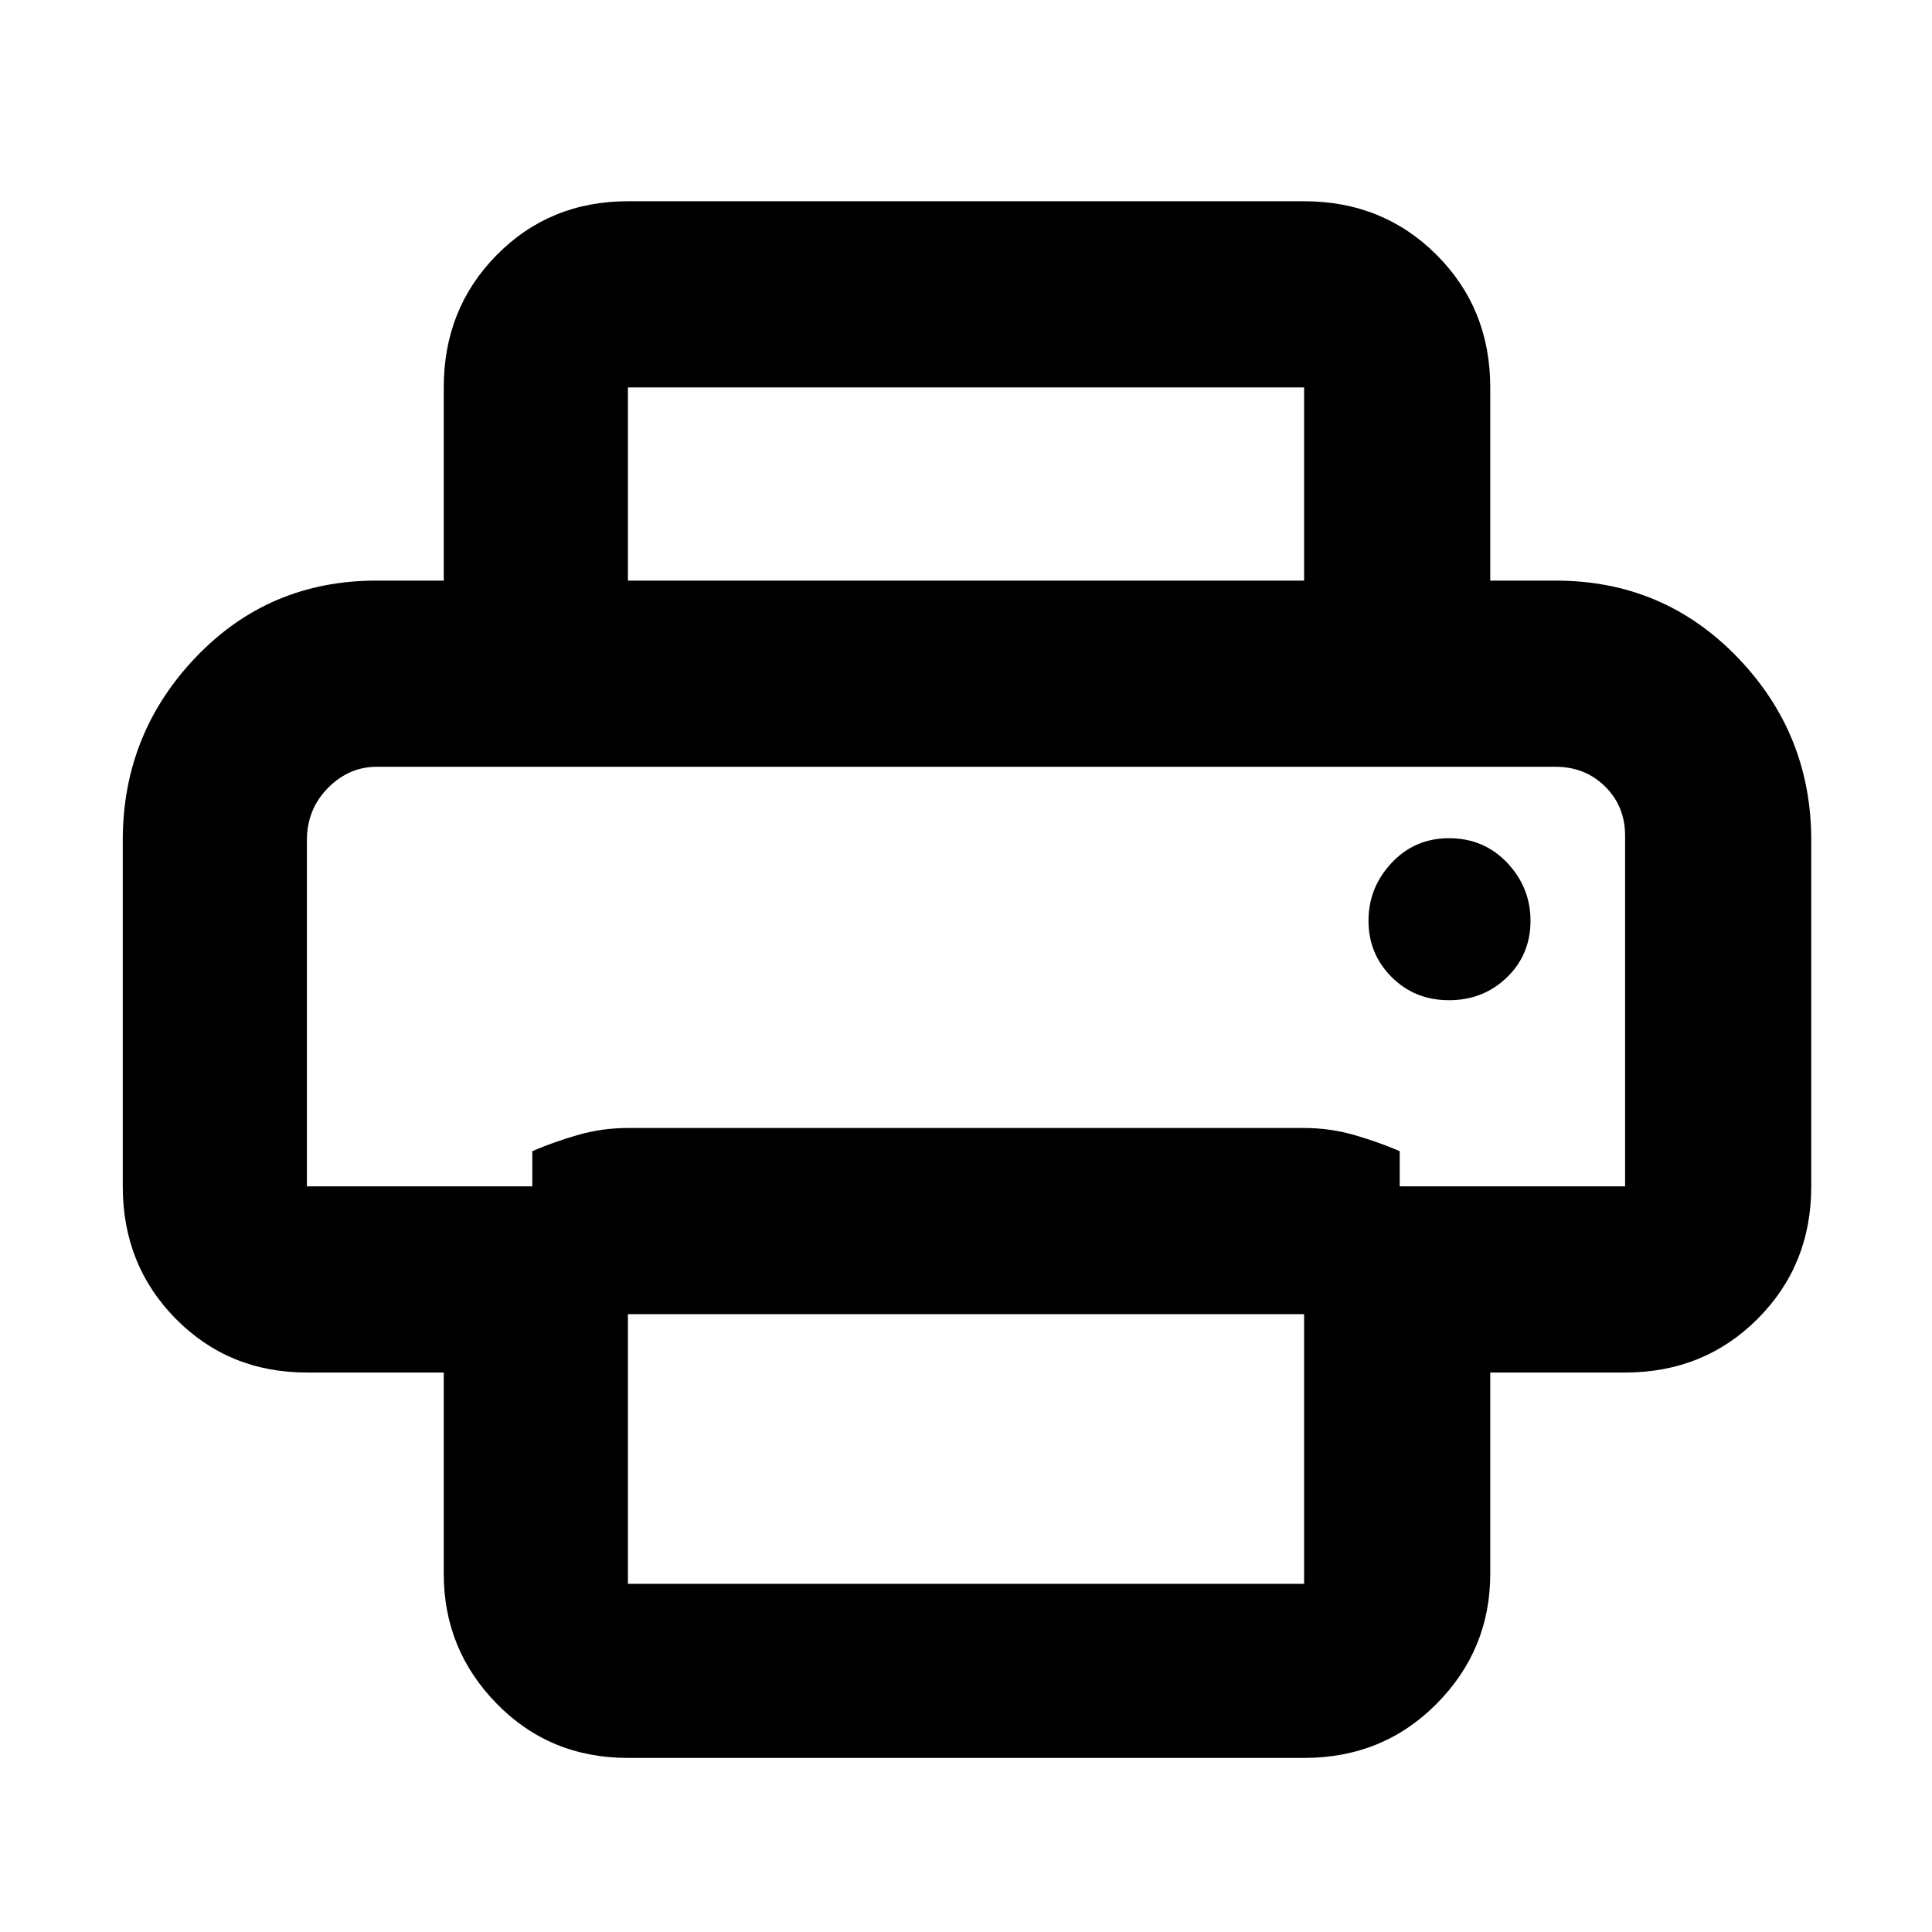 <svg xmlns="http://www.w3.org/2000/svg" height="48" viewBox="0 -960 960 960" width="48"><path d="M312-86.5q-38.77 0-65.13-26.89Q220.5-140.28 220.5-178v-100h-68q-38.77 0-65.13-26.66Q61-331.32 61-370.5v-172q0-52.92 36.33-90.96Q133.67-671.5 187-671.5h586q53.53 0 90.26 38.04Q900-595.42 900-542.5v172q0 39.18-26.66 65.84Q846.68-278 807.5-278h-67v100q0 37.72-26.66 64.61T648-86.5H312Zm-159.5-284h112V-388q11-4.72 22.89-8.11 11.89-3.39 24.61-3.39h336q12.72 0 24.61 3.39 11.89 3.39 22.89 8.11v17.5h112v-174.21q0-14.69-9.95-24.49-9.96-9.8-24.67-9.8H187.3q-13.98 0-24.39 10.58T152.5-542.5v172Zm495.5-301v-96H312v96h-91.5v-96q0-39.18 26.37-65.84Q273.23-860 312-860h336q39.18 0 65.84 26.66 26.66 26.66 26.66 65.84v96H648ZM720-463q17 0 28.75-11.31 11.75-11.32 11.75-28.19 0-16.5-11.56-28.75T720-543.5q-17 0-28.5 12.25T680-502.5q0 16.5 11.5 28T720-463Zm-72 290v-134H312v134h336ZM152.5-579H807.5h-655Z"/></svg>